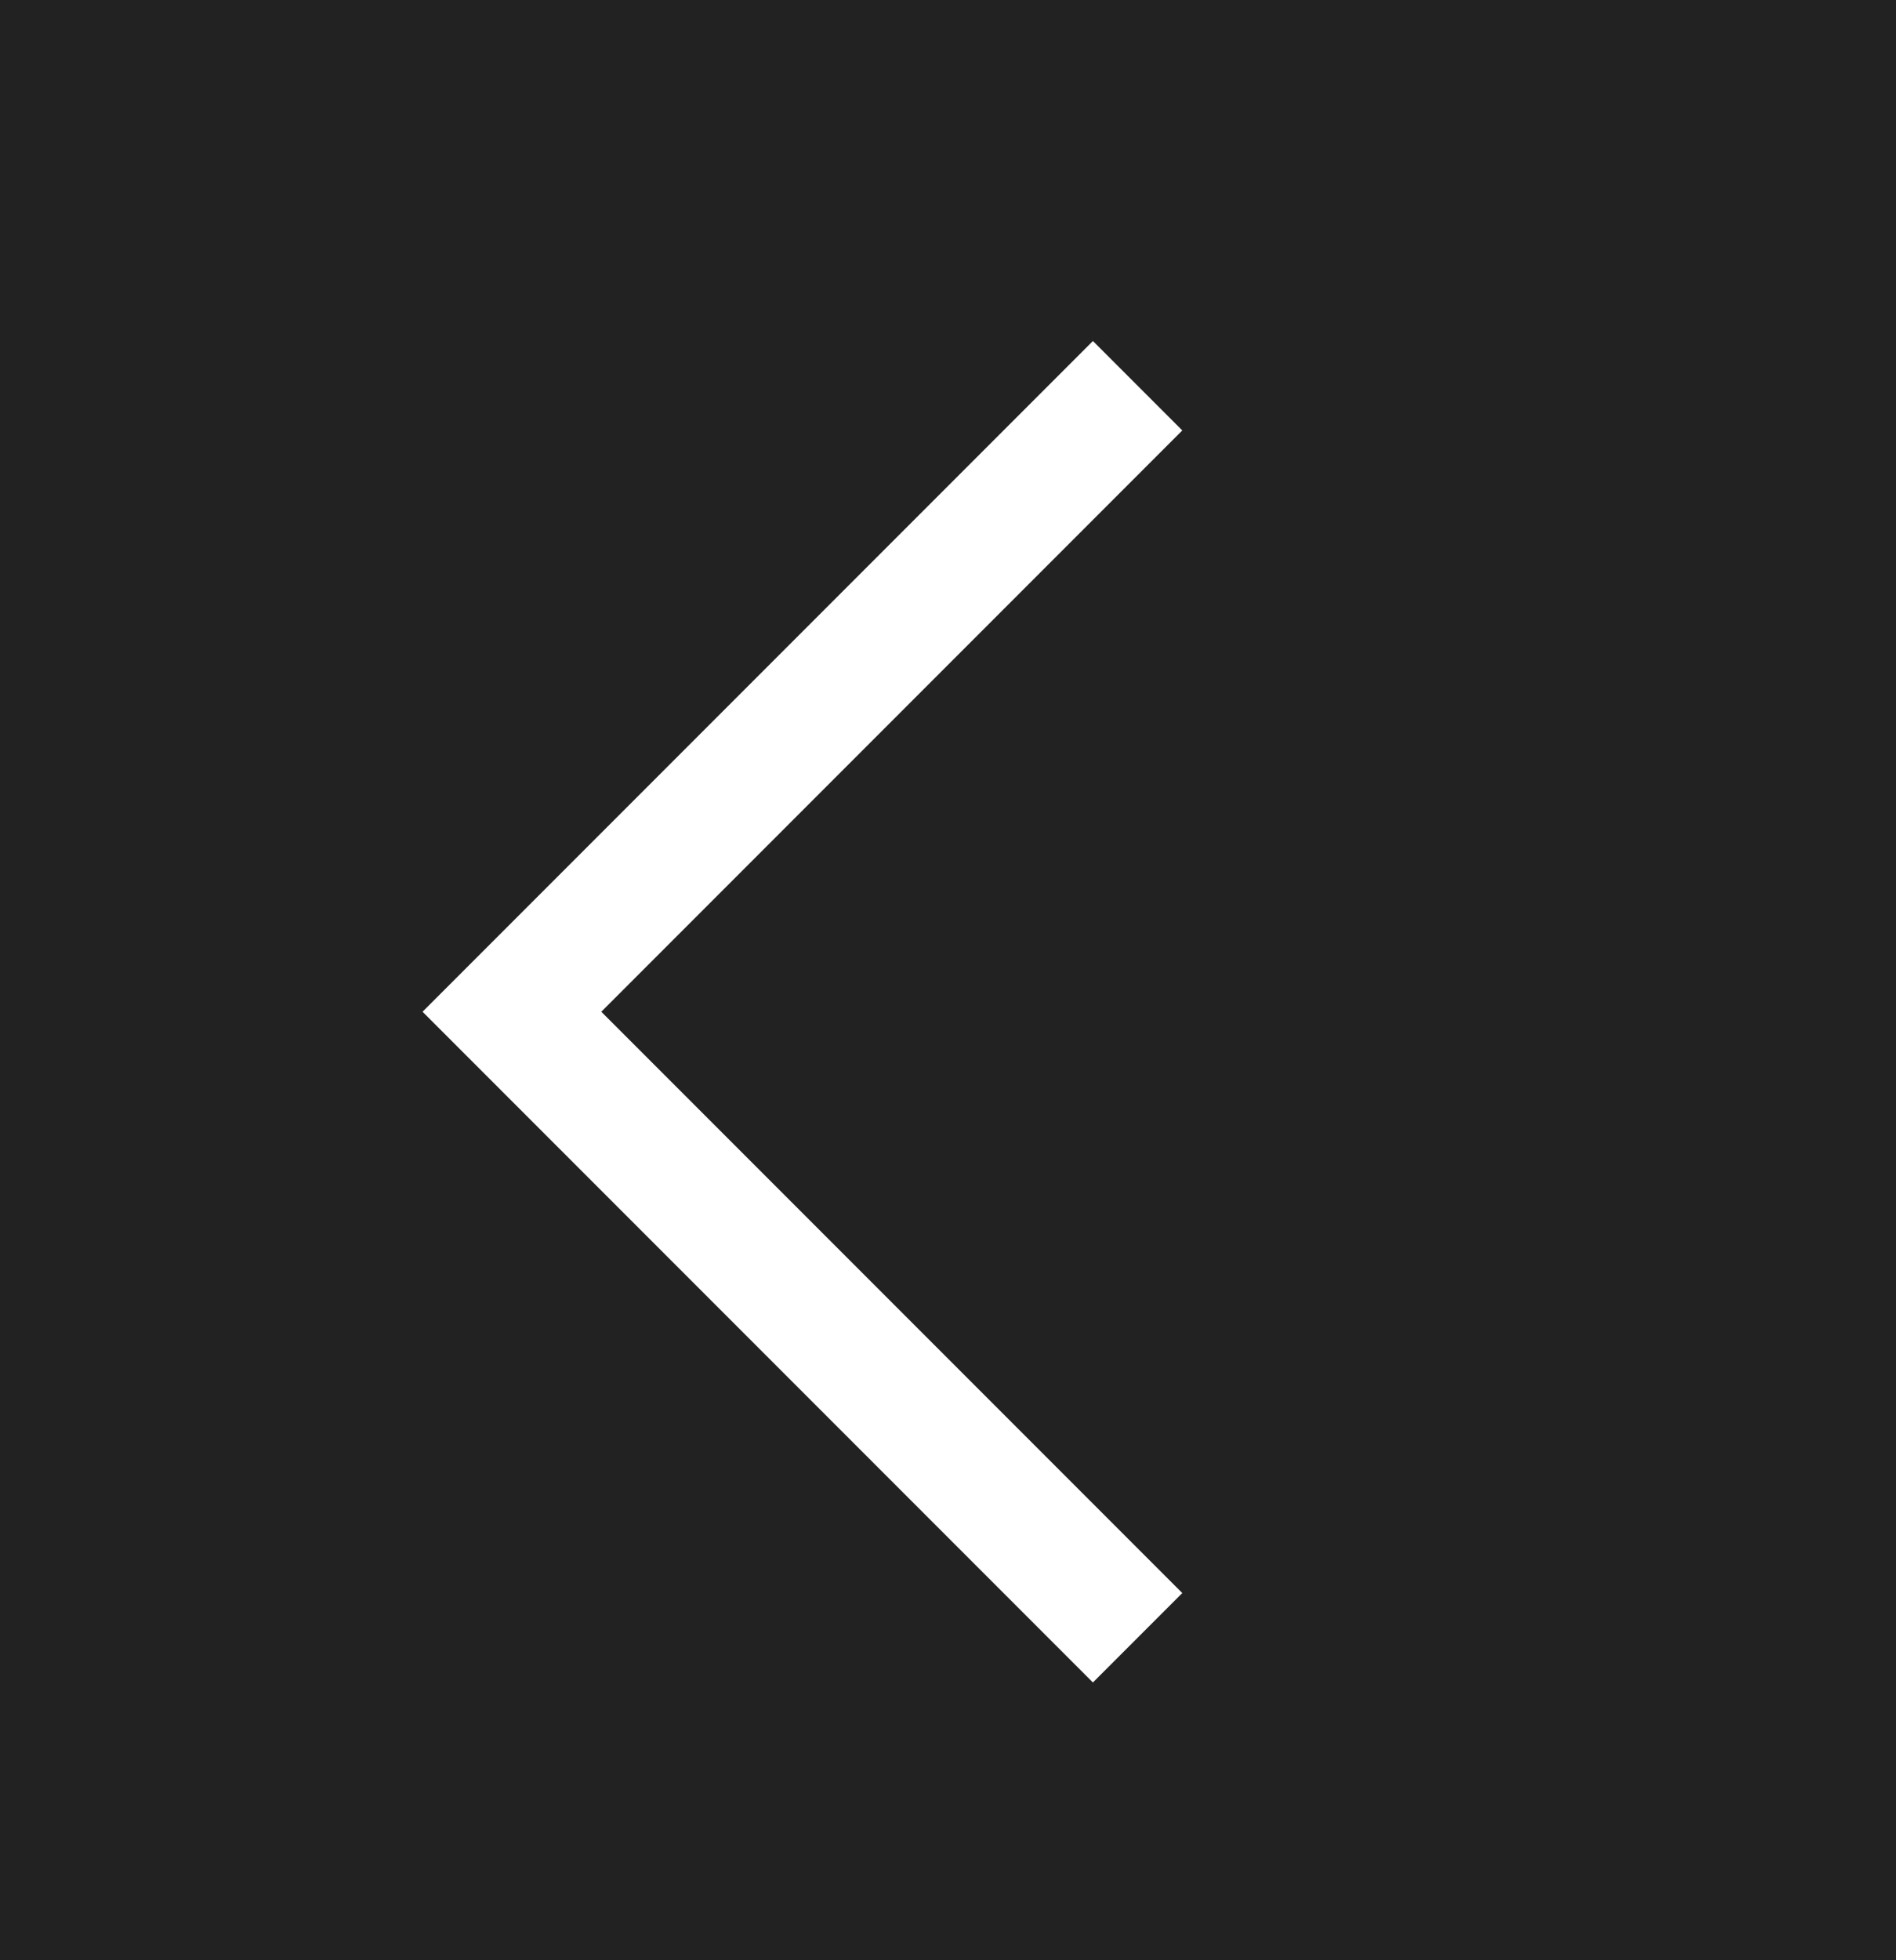 <svg xmlns="http://www.w3.org/2000/svg" width="30" height="31" viewBox="0 0 30 31">
    <rect x="0" y="0" width="30" height="31" fill="#808080" stroke="none"/>
    <g fill="none" fill-rule="evenodd">
        <path fill="#222" d="M36 41h-46V-9h46a4 4 0 0 1 4 4v42a4 4 0 0 1-4 4z"/>
        <path stroke="#FFF" stroke-width="2" d="M18 25.9L8.1 16 18 6.1"/>
    </g>
</svg>
